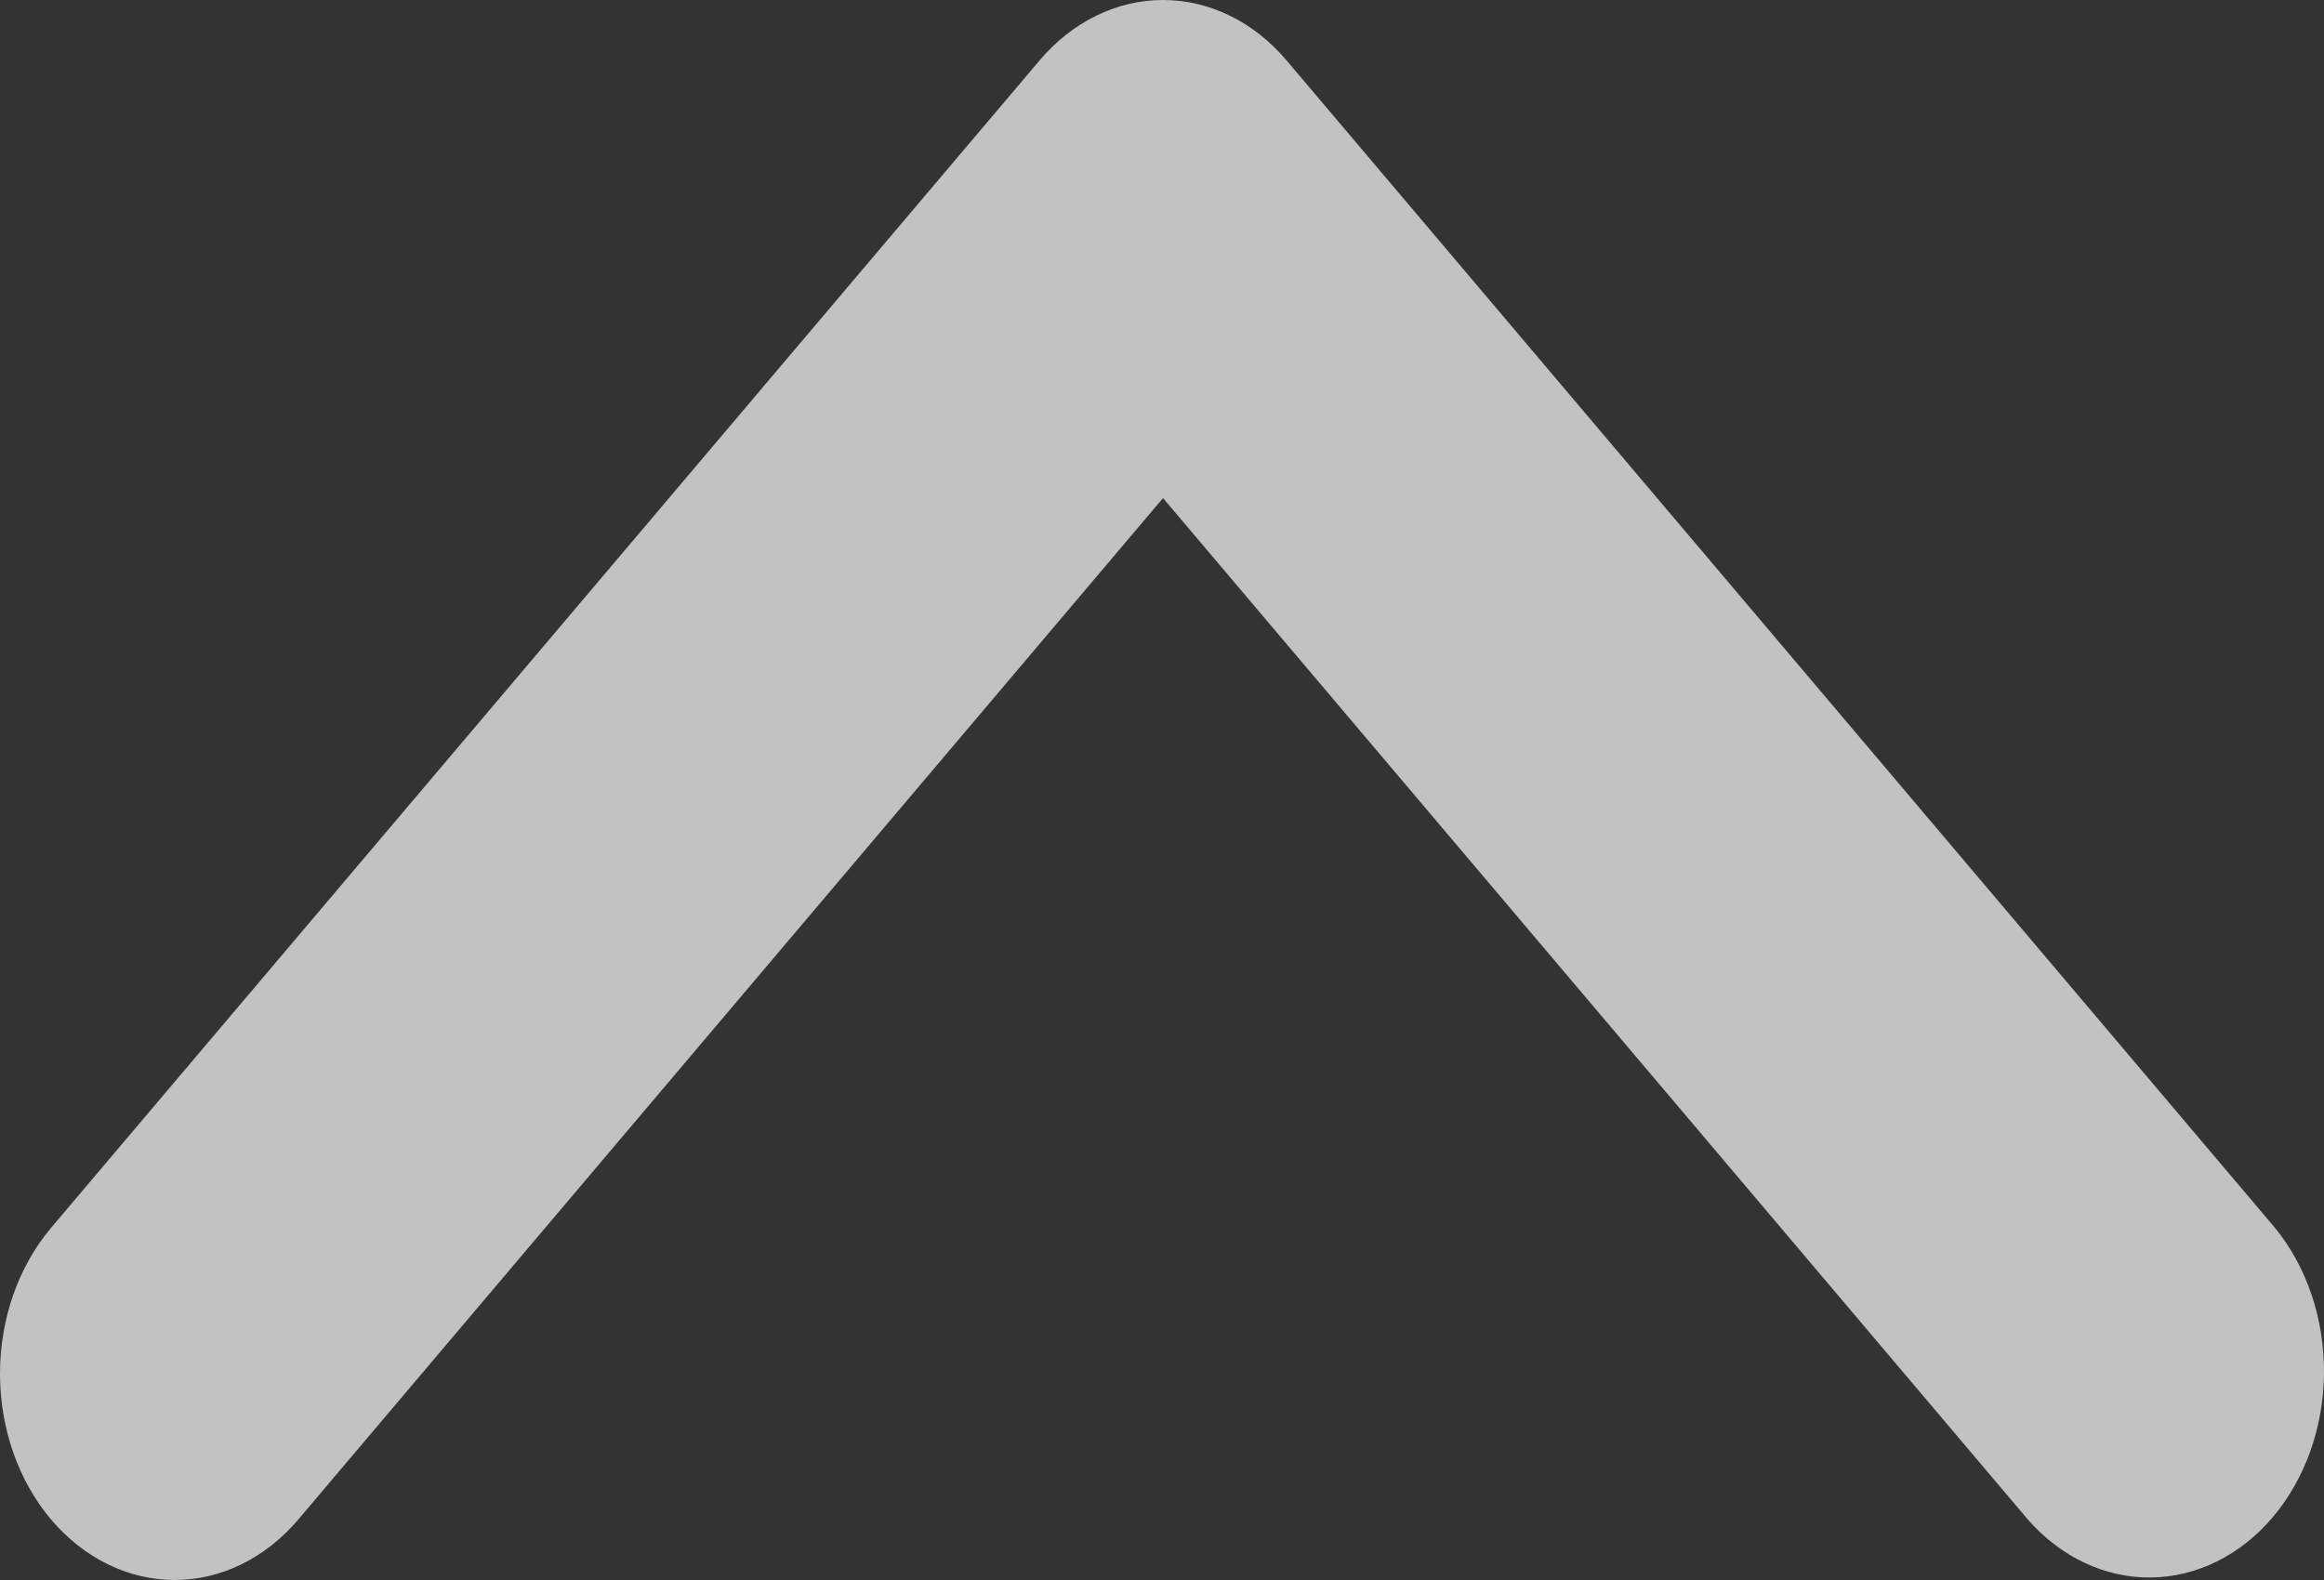 <svg width="25" height="17" viewBox="0 0 25 17" fill="none" xmlns="http://www.w3.org/2000/svg">
<rect x="0" y="0" width="25" height="17" fill="#333333" stroke="none"/>
<path d="M0.55 16.35C0.903 16.766 1.381 17 1.879 17C2.377 17 2.855 16.766 3.208 16.35L12.511 5.359L21.815 16.35C22.169 16.754 22.644 16.978 23.137 16.973C23.63 16.968 24.101 16.735 24.45 16.323C24.798 15.911 24.996 15.354 25 14.772C25.004 14.19 24.815 13.629 24.472 13.21L13.84 0.65C13.488 0.234 13.01 2.27469e-06 12.511 2.18755e-06C12.013 2.10042e-06 11.535 0.234 11.183 0.65L0.55 13.21C0.198 13.627 -2.40984e-06 14.191 -2.50982e-06 14.78C-2.60979e-06 15.369 0.198 15.934 0.55 16.35Z" fill="white" fill-opacity="0.7"/>
</svg>
